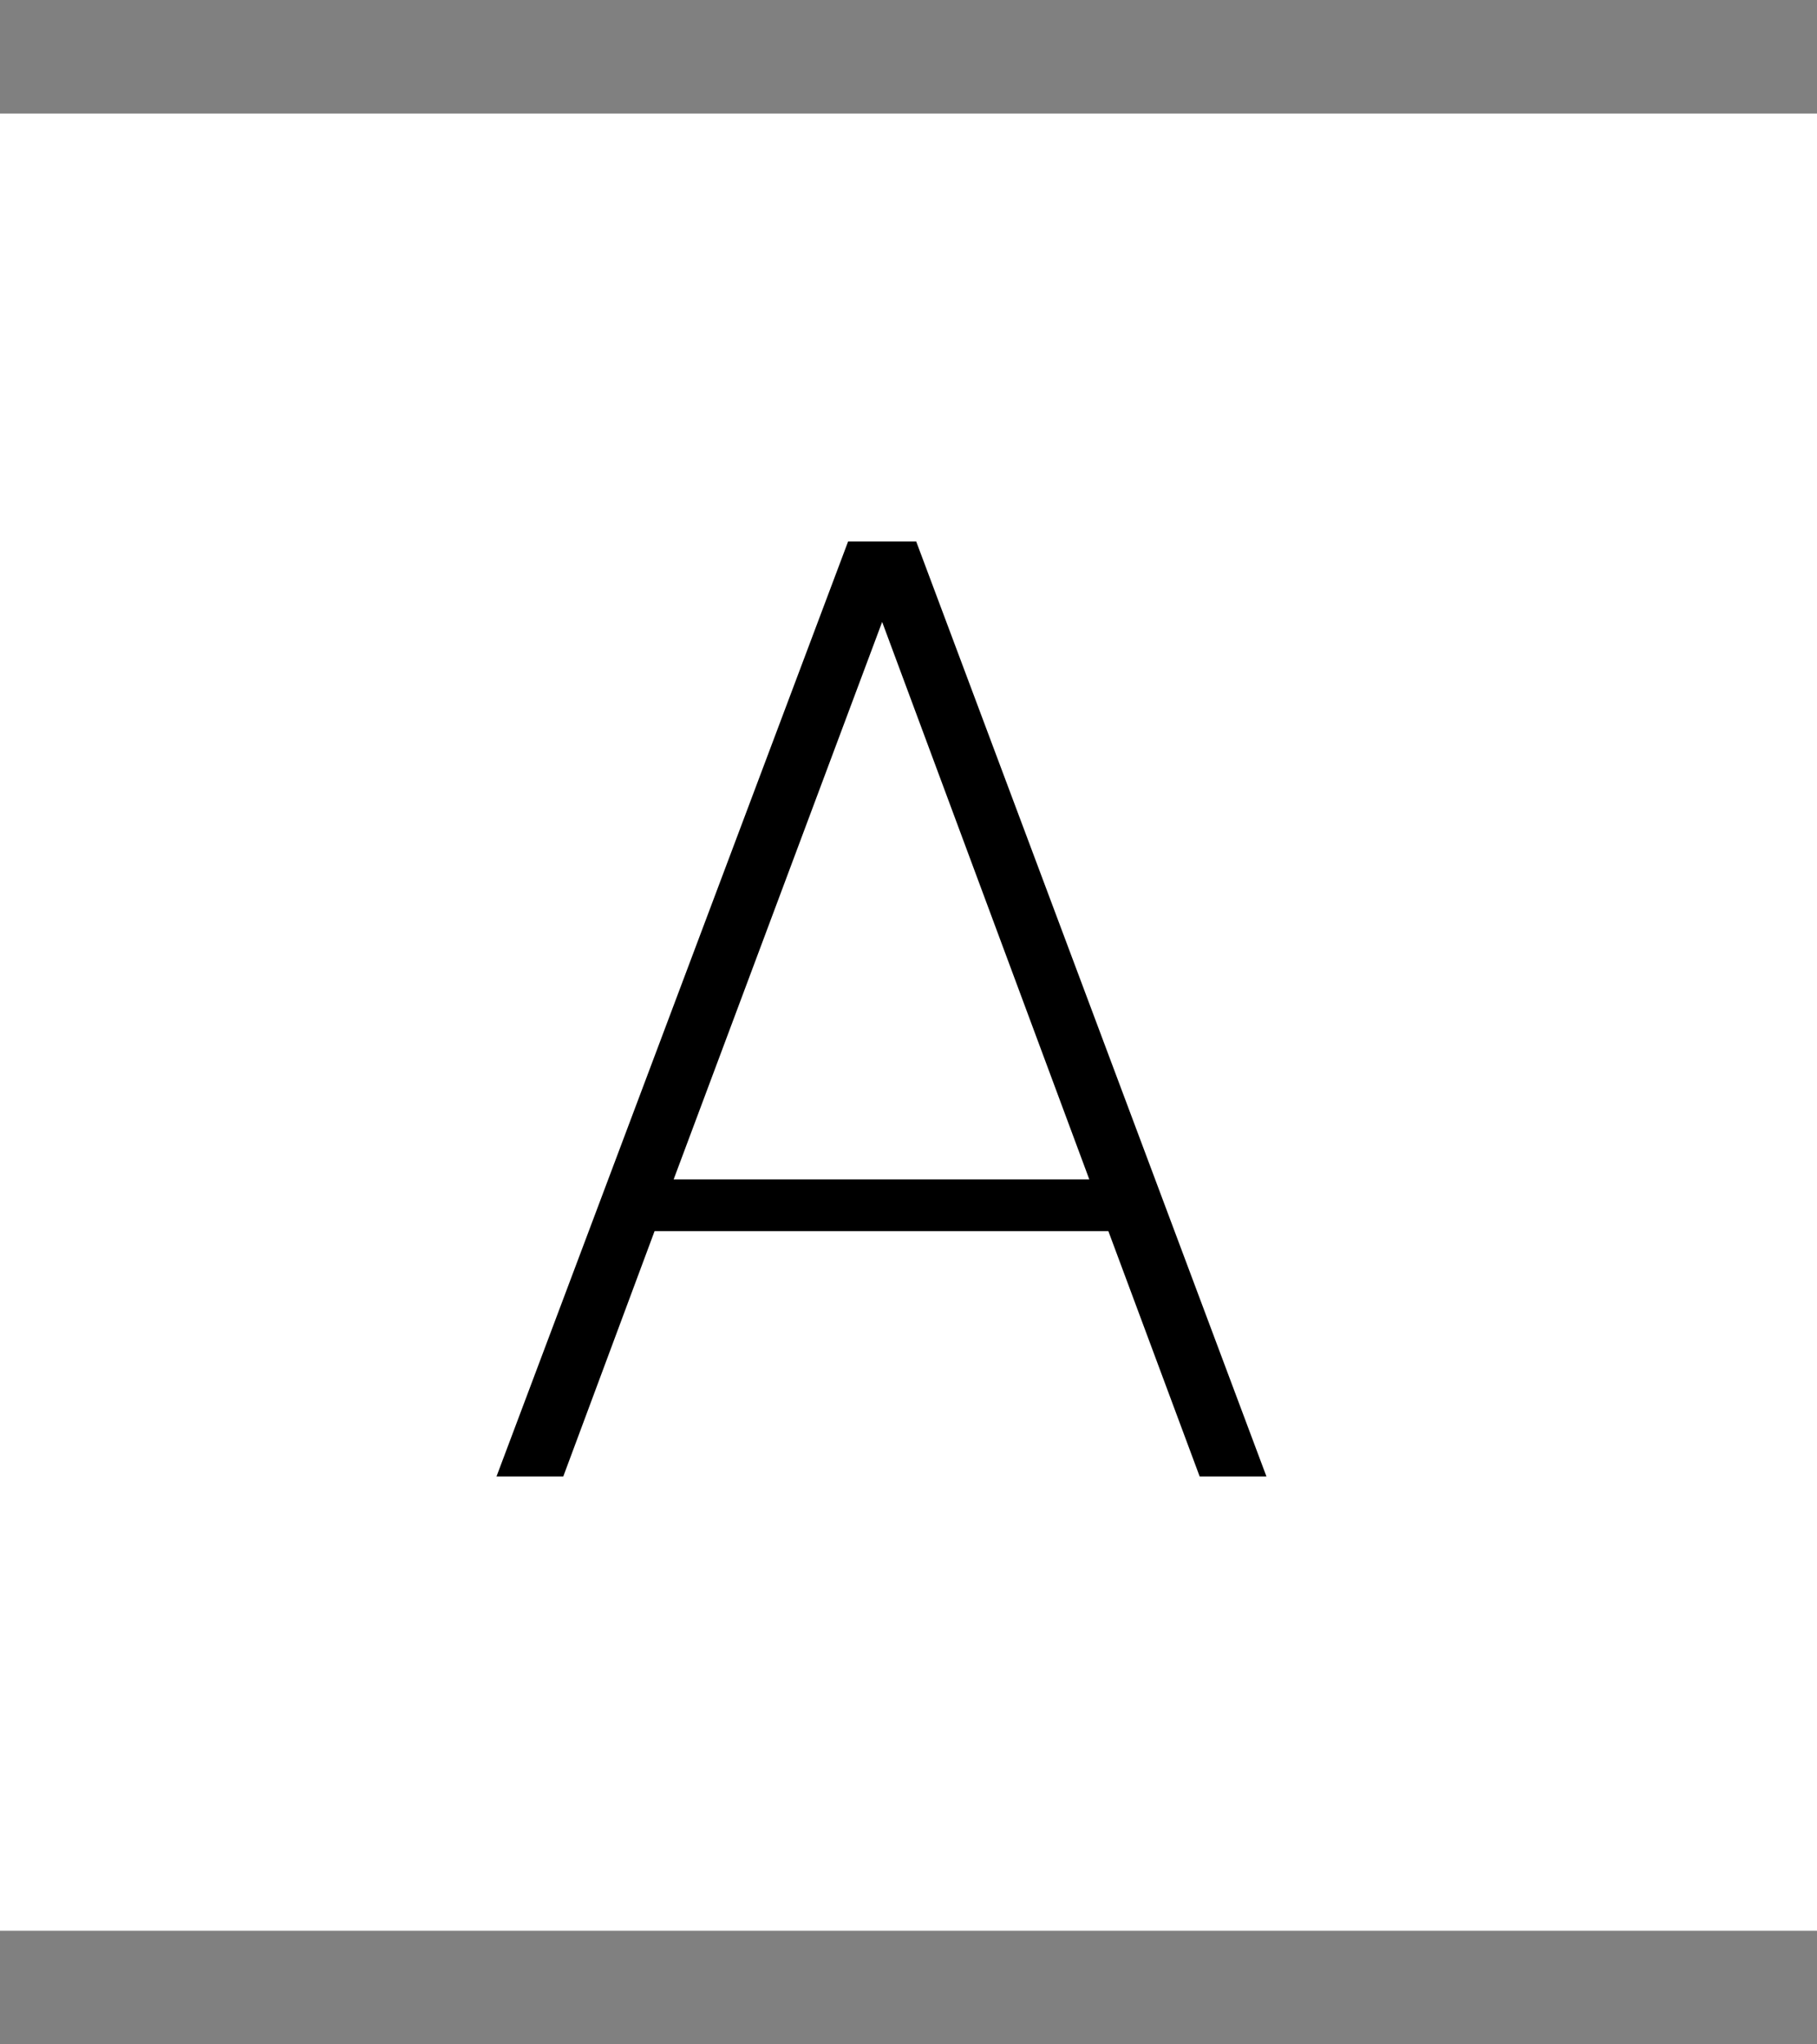 <svg width="16" height="18" viewBox="0 0 16 18" fill="none" xmlns="http://www.w3.org/2000/svg">
<rect x="0" y="0" width="16" height="18" fill="#808080" stroke="none"/>
<rect y="1" width="16" height="16" fill="white"/>
<path d="M9.76 10.84H5.764L4.96 13H4.372L7.468 4.768H8.068L11.152 13H10.564L9.76 10.84ZM9.592 10.384L7.768 5.476L5.932 10.384H9.592Z" fill="black"/>
</svg>
